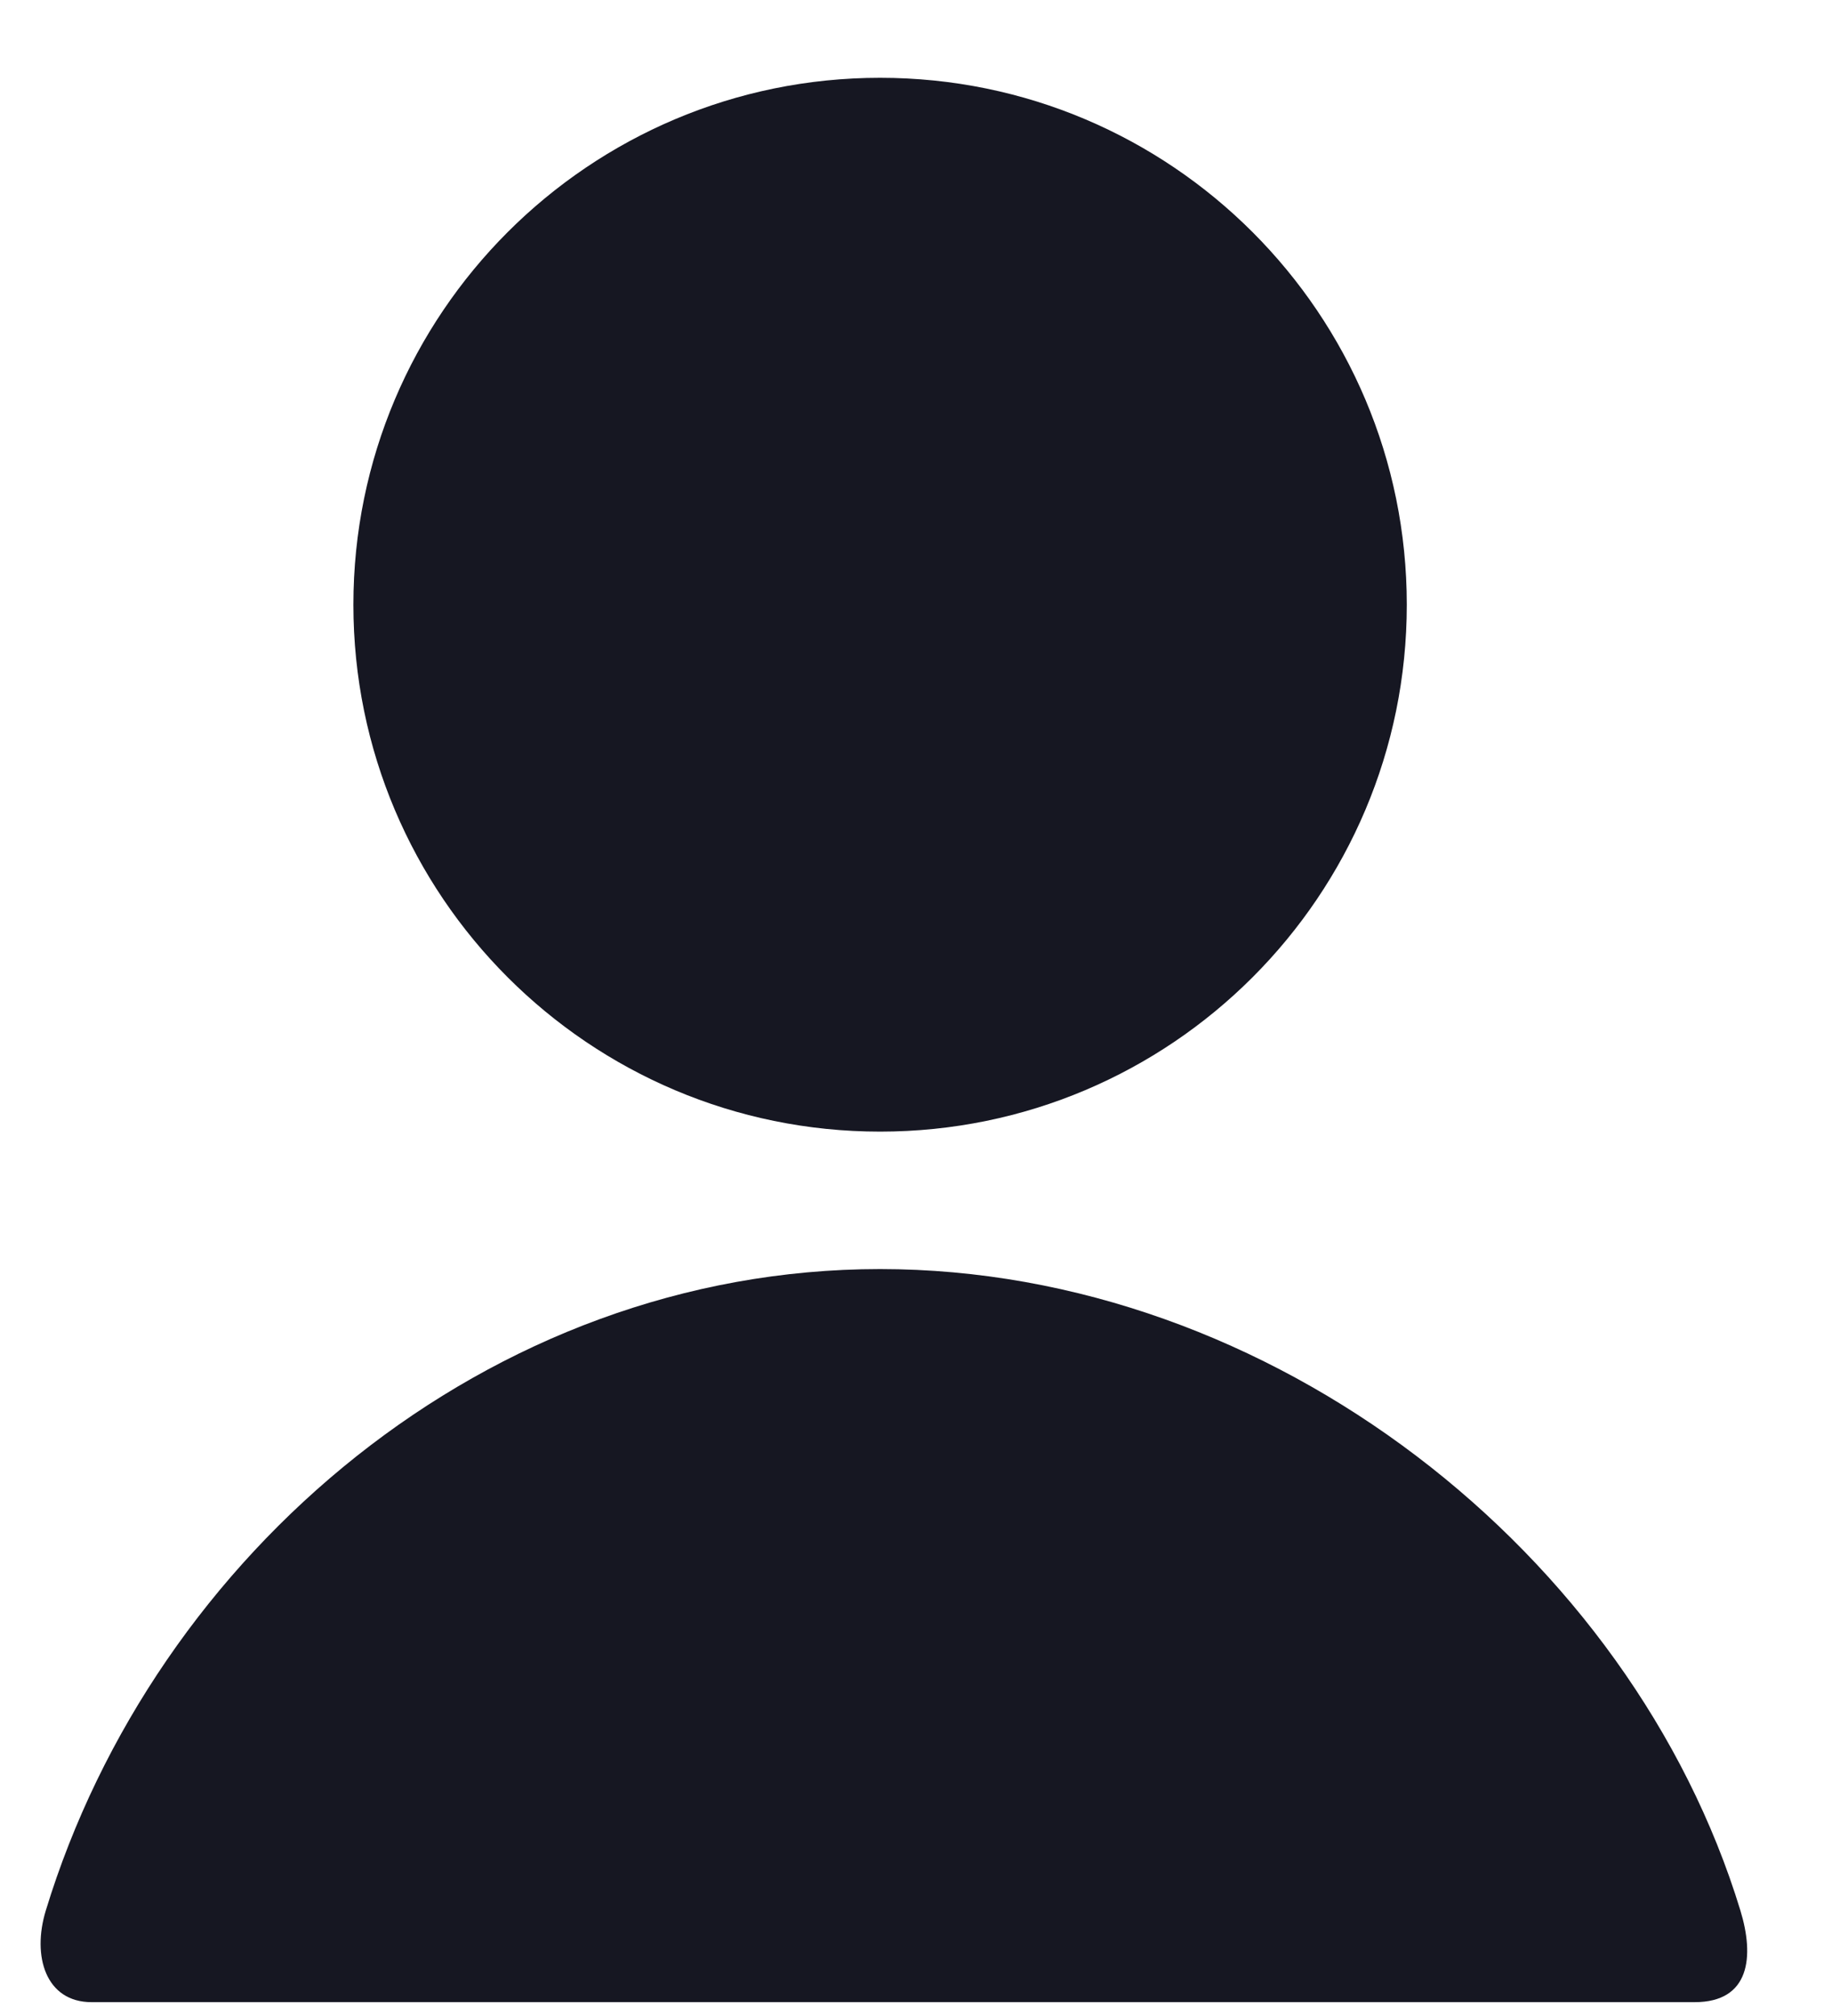 <svg width="20" height="22" viewBox="0 0 20 22" fill="none" xmlns="http://www.w3.org/2000/svg">
<path fill-rule="evenodd" clip-rule="evenodd" d="M15.358 6.599C15.358 9.775 12.784 12.349 9.608 12.349C6.433 12.349 3.858 9.775 3.858 6.599C3.858 3.423 6.433 0.849 9.608 0.849C12.784 0.849 15.358 3.423 15.358 6.599Z" fill="#161722"/>
<path d="M0.5 20.849C0.347 21.349 0.5 21.849 1 21.849H18.5C19.107 21.849 19.153 21.349 19 20.849C17.812 16.957 13.889 13.849 9.608 13.849C5.328 13.849 1.688 16.957 0.5 20.849Z" fill="#161722"/>
</svg>

